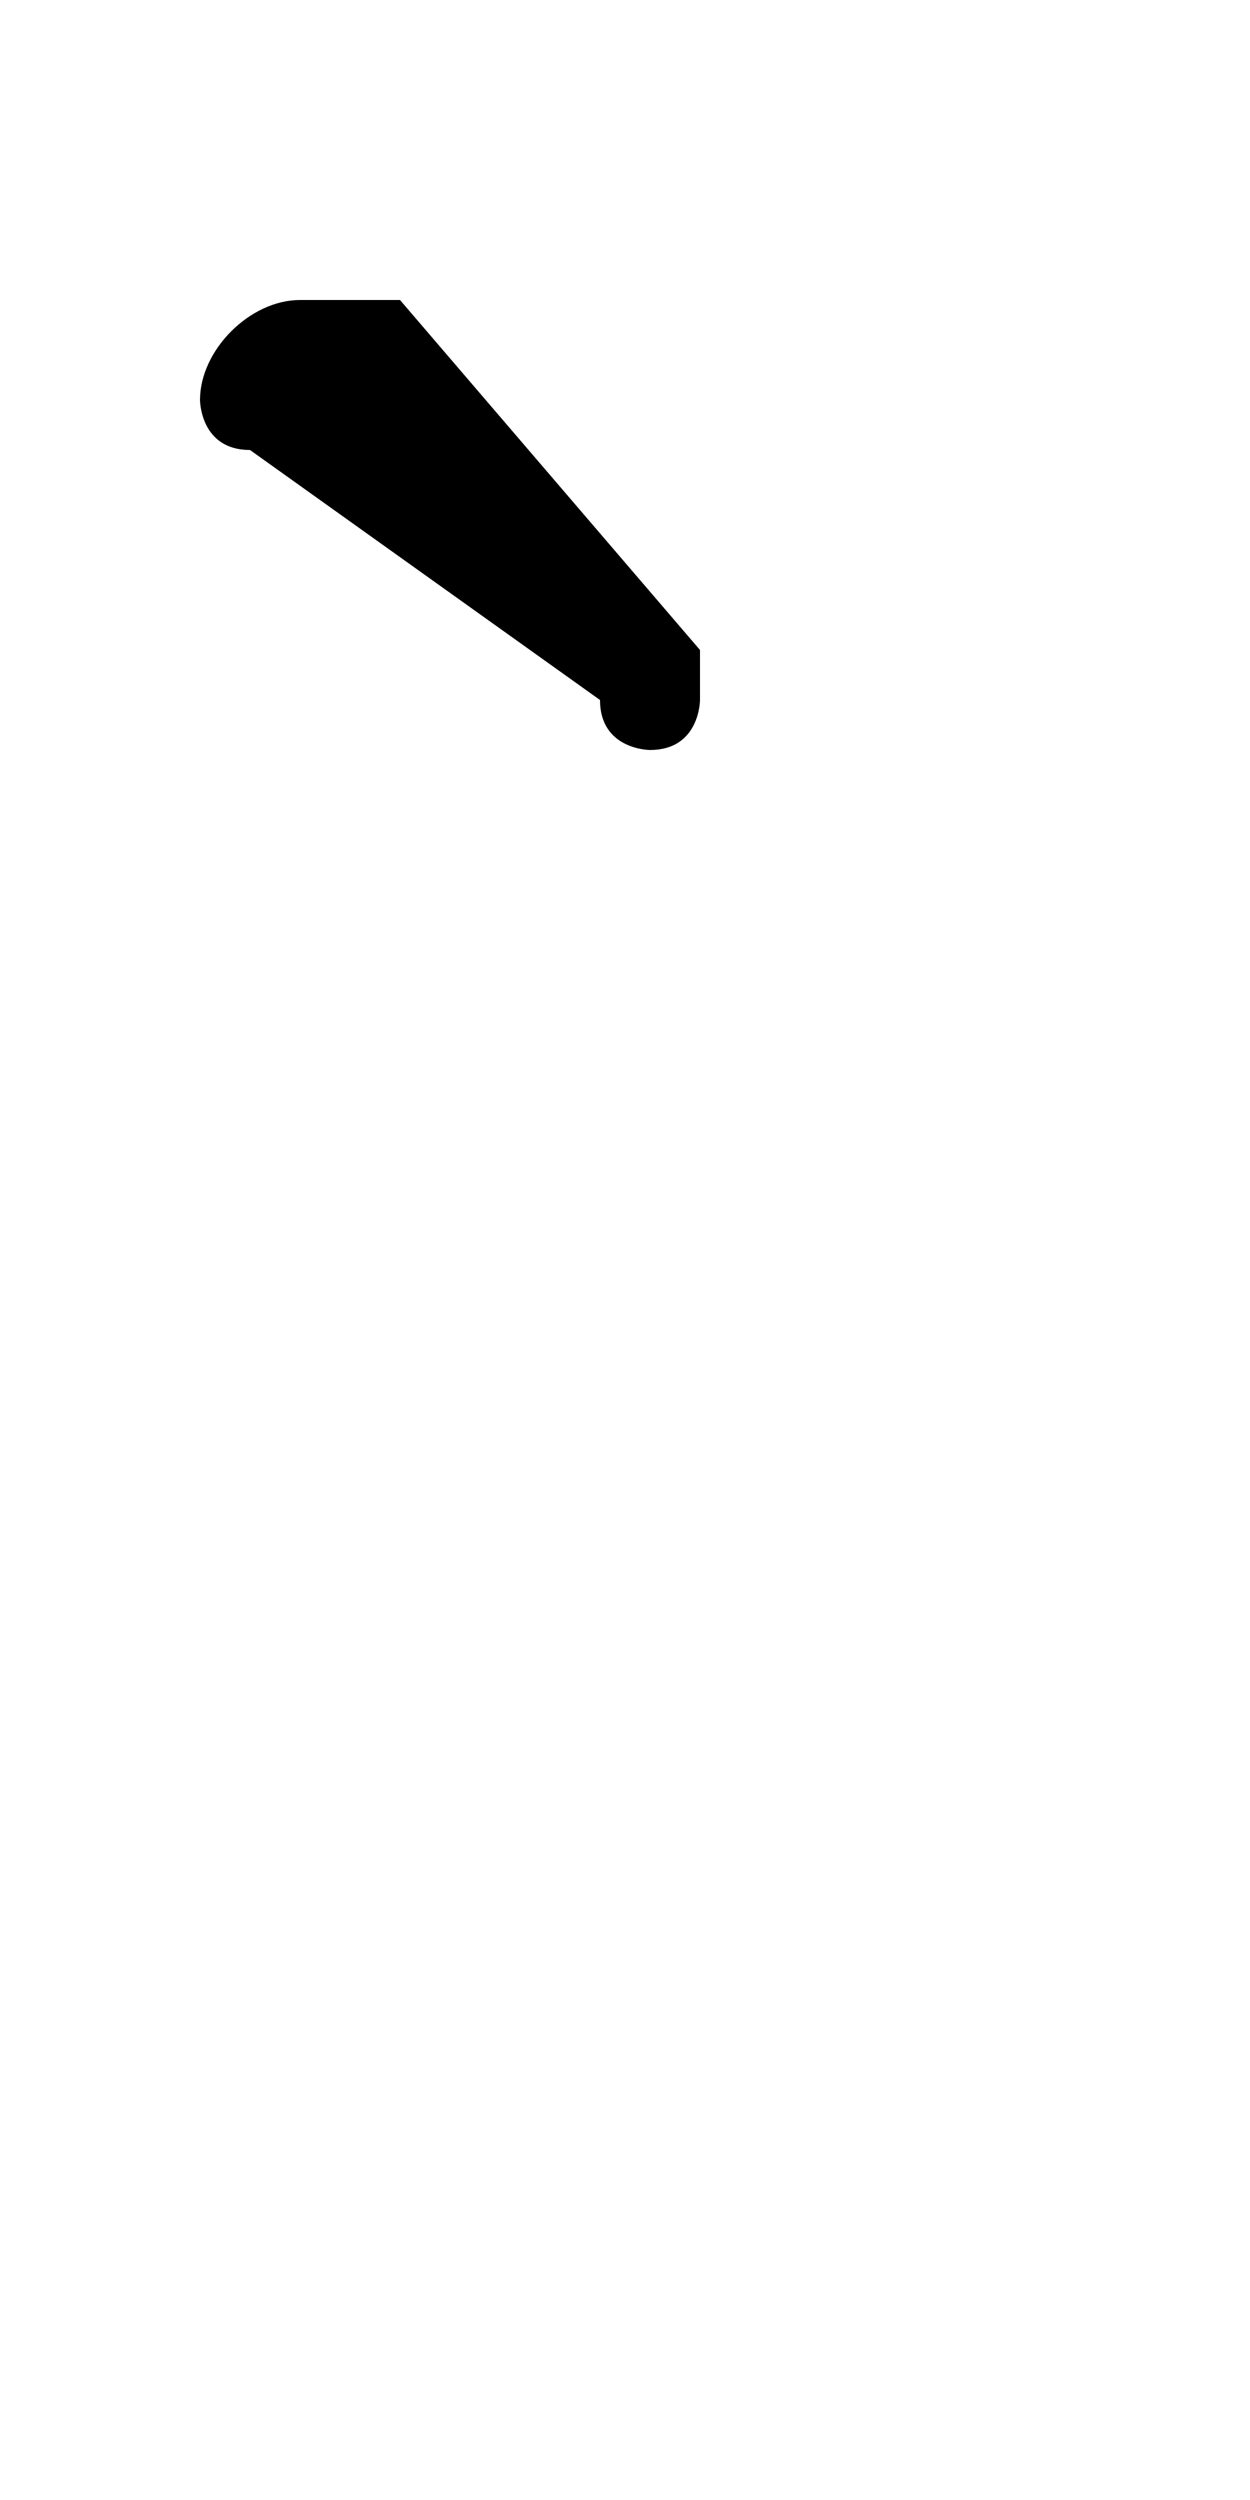 <svg xmlns="http://www.w3.org/2000/svg" viewBox="0 -44.0 25.0 50.0">
    <rect x="0" y="-44.0" width="25.0" height="50.0" fill="#808080" stroke="none"/>
    <g transform="scale(1, -1)">
        <!-- ボディの枠 -->
        <rect x="0" y="-6.0" width="25.0" height="50.0"
            stroke="white" fill="white"/>
        <!-- グリフ座標系の原点 -->
        <circle cx="0" cy="0" r="5" fill="white"/>
        <!-- グリフのアウトライン -->
        <g style="fill:black;stroke:#000000;stroke-width:0;stroke-linecap:round;stroke-linejoin:round;">
        <path d="M 8.0 38.0 C 7.0 38.0 7.0 38.0 6.0 38.0 C 5.0 38.0 4.0 37.0 4.0 36.0 C 4.0 36.0 4.0 35.0 5.0 35.0 L 12.0 30.0 C 12.0 29.0 13.0 29.0 13.0 29.0 C 14.0 29.0 14.0 30.0 14.0 30.0 C 14.0 31.0 14.0 31.0 14.0 31.0 Z"/>
    </g>
    </g>
</svg>
